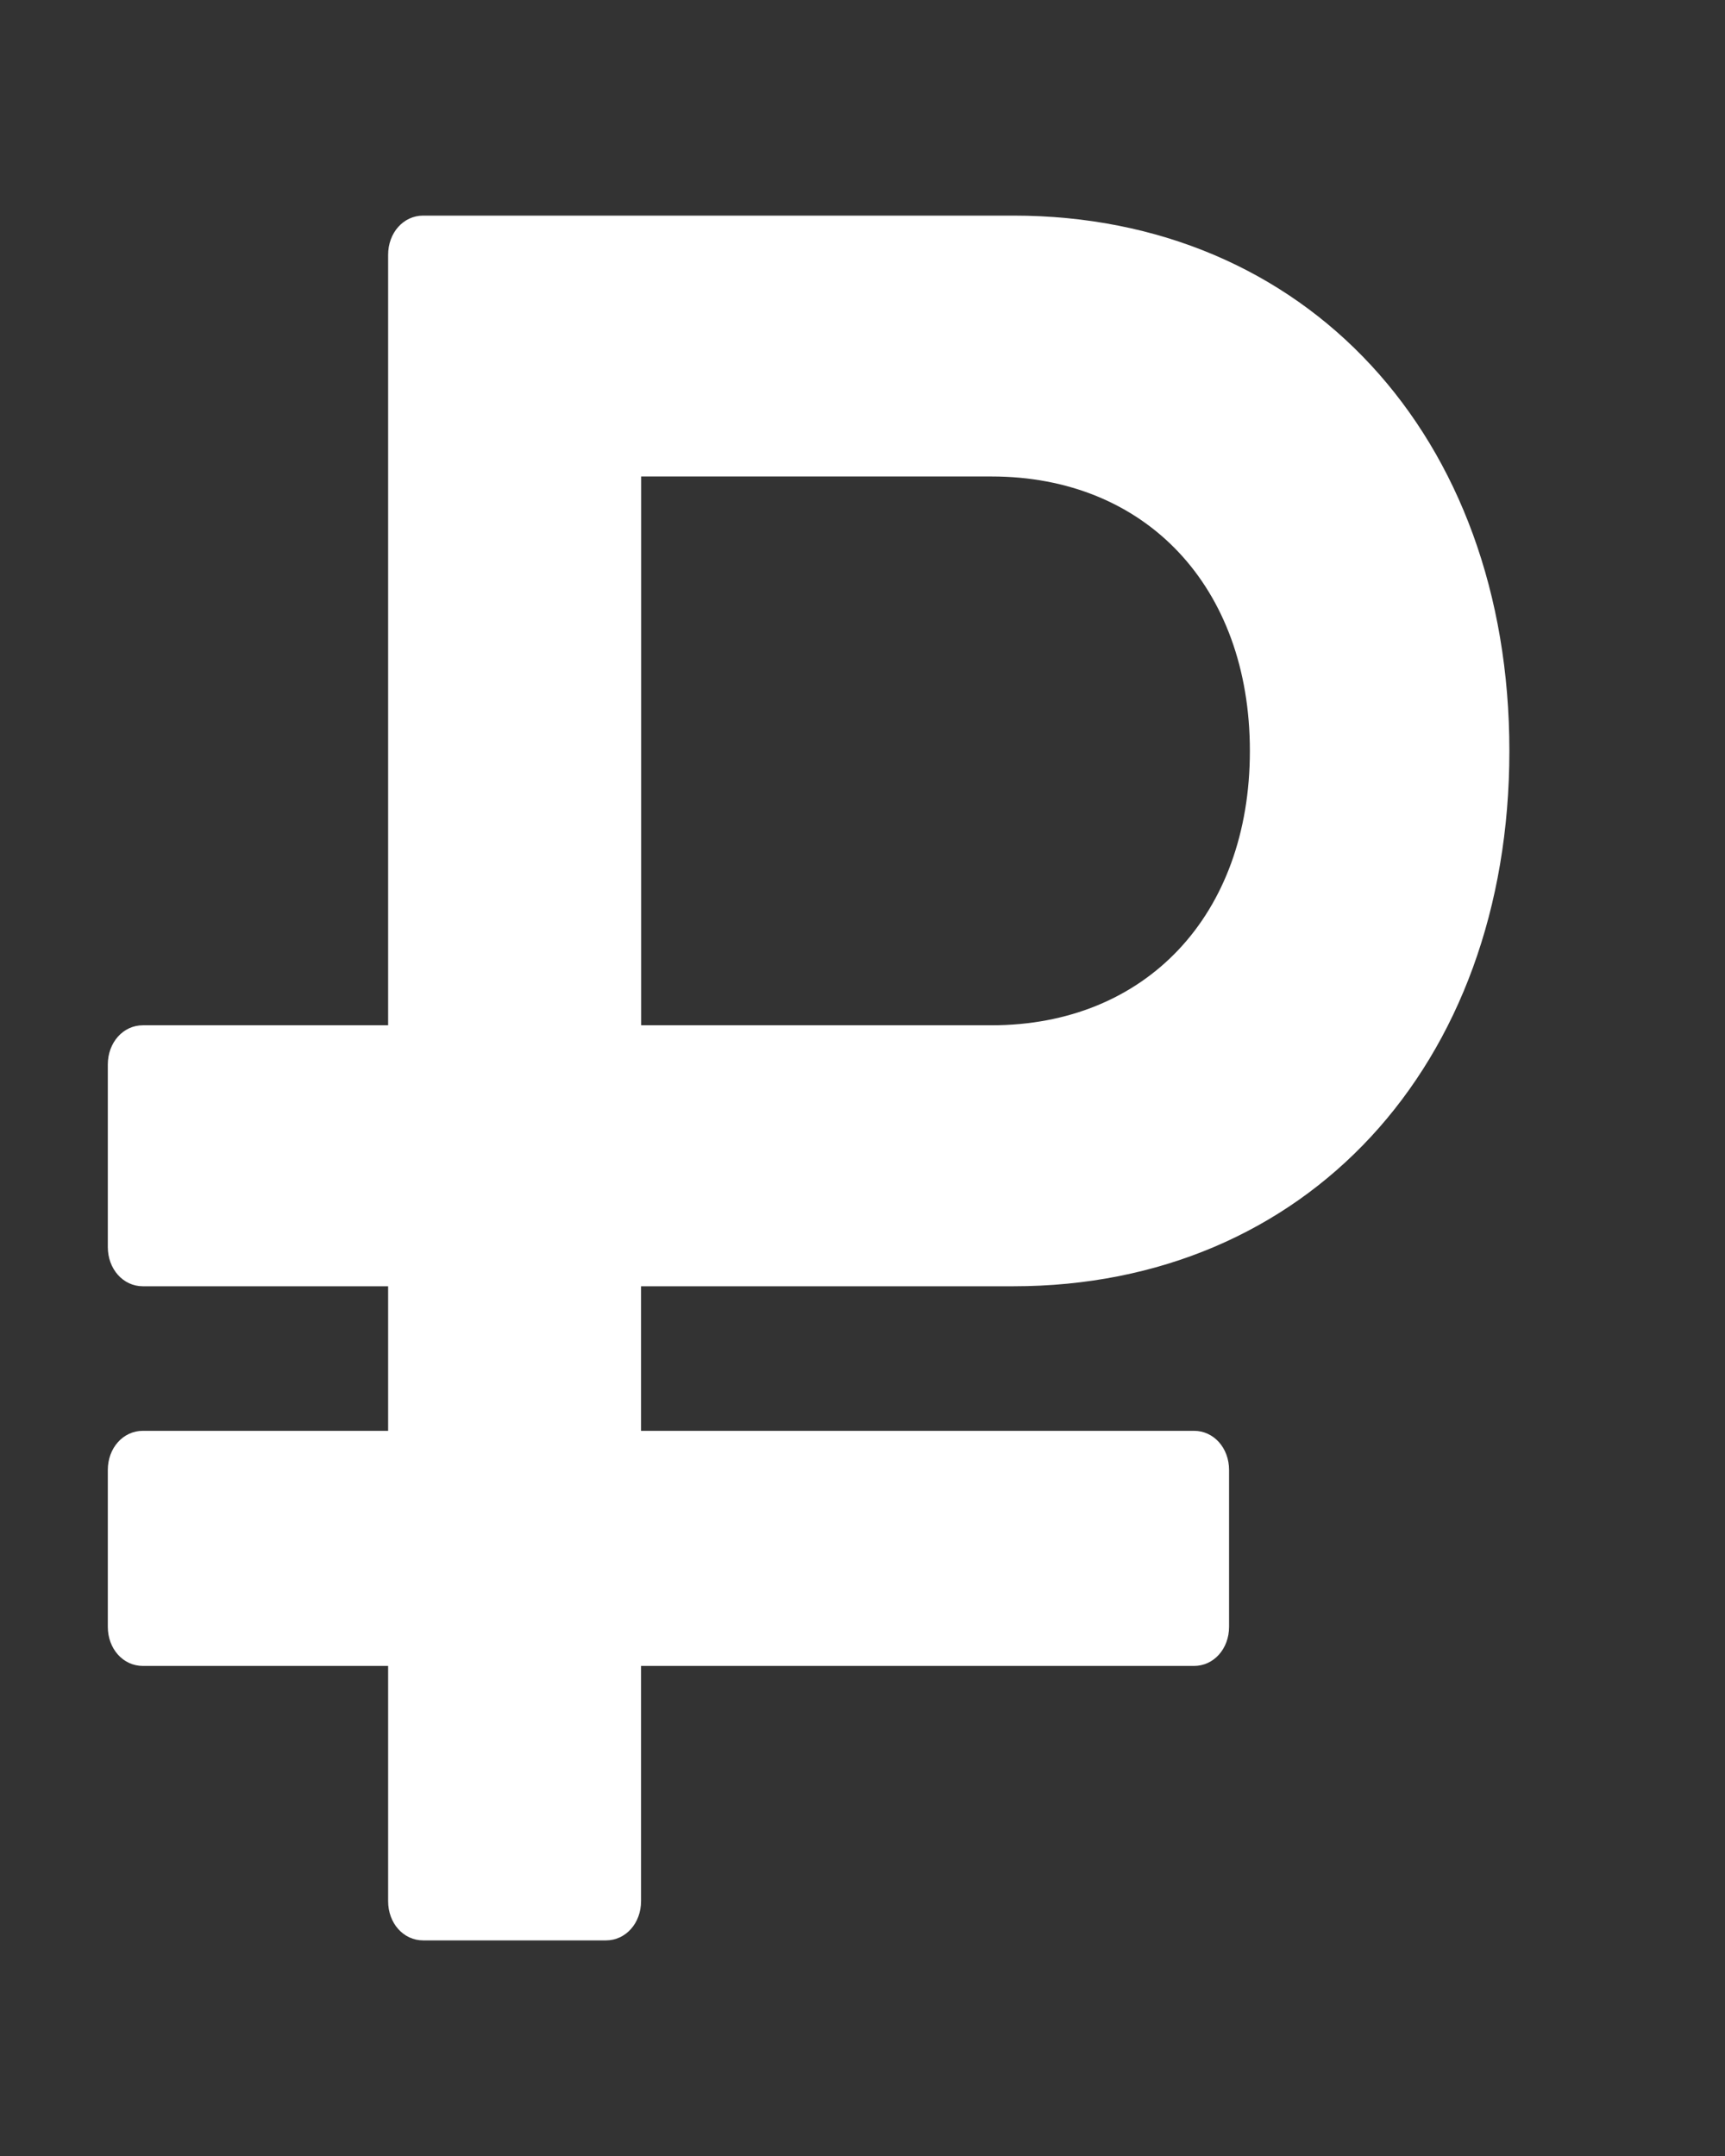 <svg width="16" height="20" viewBox="0 0 16 20" fill="none" xmlns="http://www.w3.org/2000/svg">
<rect x="0" y="0" width="16" height="20" fill="#333333" stroke="none"/>
<path d="M11.593 6.966C11.593 5.443 10.628 4.42 9.197 4.42H5.947V9.511H9.197C10.628 9.511 11.593 8.489 11.593 6.966ZM14 6.966C14 9.887 12.111 11.932 9.399 11.932H5.946V13.273H11.075C11.258 13.273 11.4 13.432 11.4 13.636V15.091C11.4 15.295 11.258 15.454 11.075 15.454H5.946V17.636C5.946 17.841 5.803 18 5.621 18H3.925C3.742 18 3.6 17.841 3.6 17.636V15.454H1.325C1.142 15.454 1 15.295 1 15.091V13.636C1 13.432 1.142 13.273 1.325 13.273H3.6V11.932H1.325C1.142 11.932 1 11.772 1 11.568V9.875C1 9.671 1.142 9.511 1.325 9.511H3.6V2.364C3.6 2.159 3.742 2 3.925 2H9.399C12.111 2 14 4.045 14 6.966V6.966Z" fill="white"/>
</svg>
